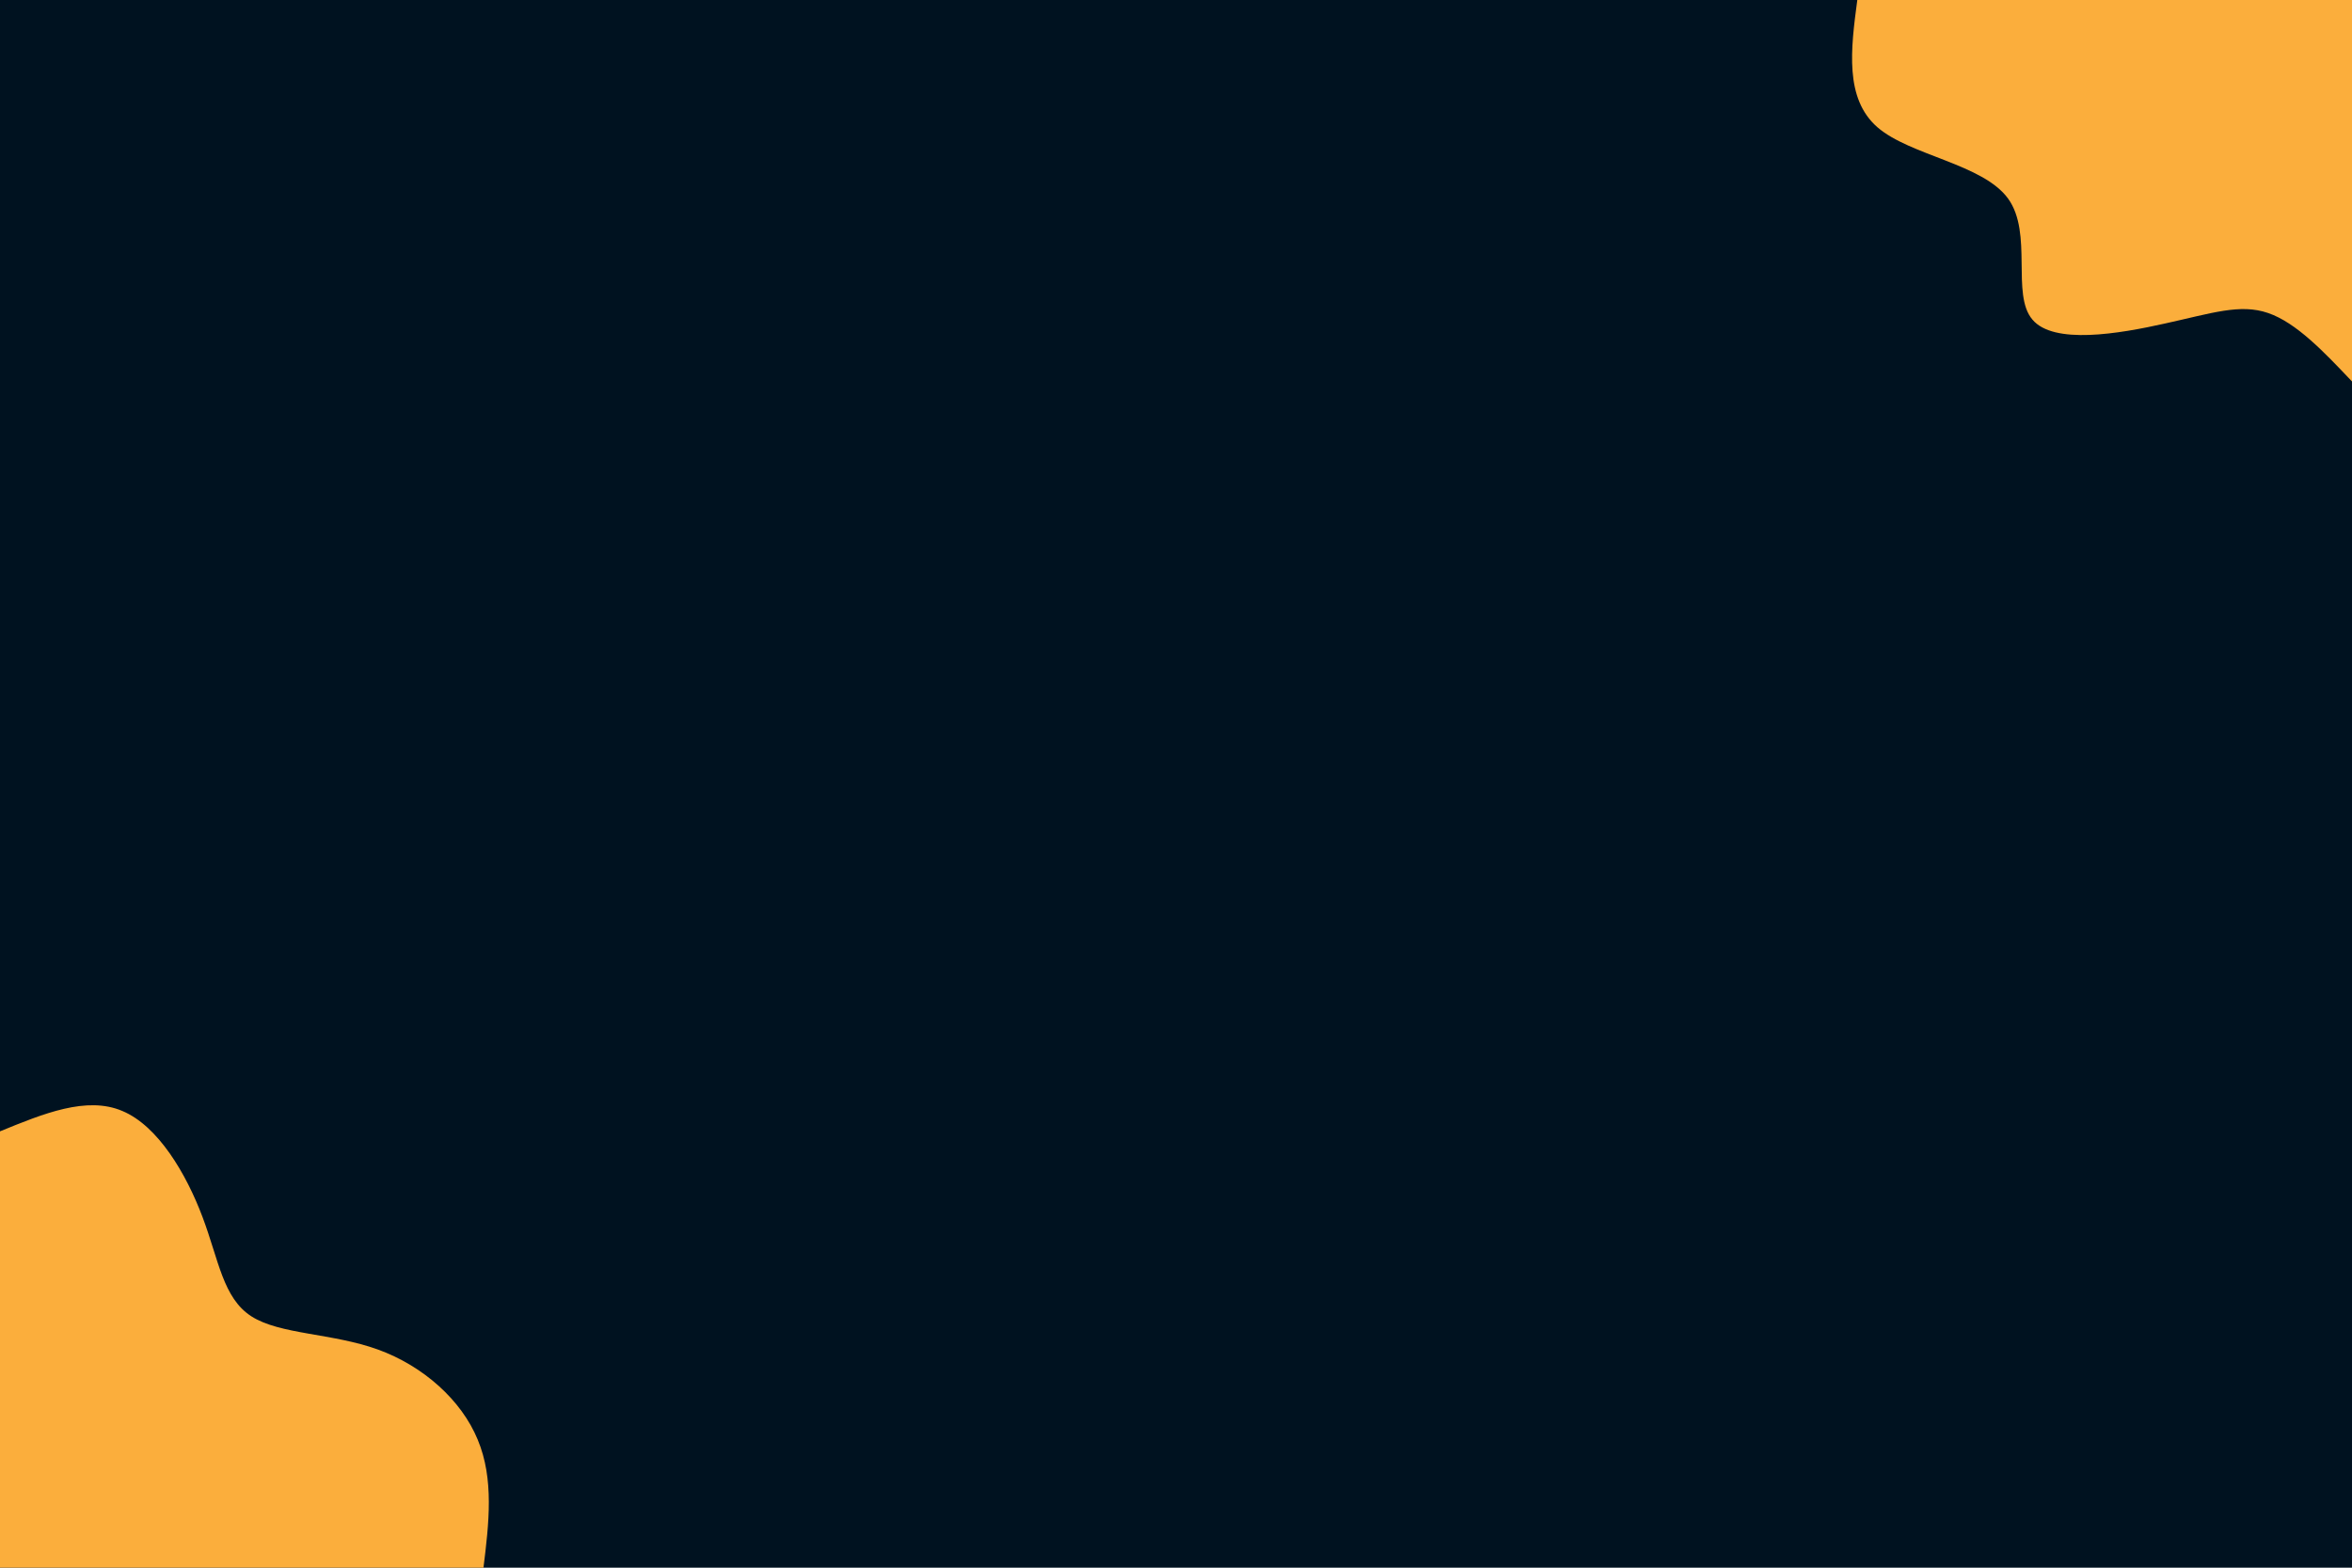 <svg id="visual" viewBox="0 0 900 600" width="900" height="600" xmlns="http://www.w3.org/2000/svg" xmlns:xlink="http://www.w3.org/1999/xlink" version="1.1"><rect x="0" y="0" width="900" height="600" fill="#001220"></rect><defs><linearGradient id="grad1_0" x1="33.3%" y1="0%" x2="100%" y2="100%"><stop offset="20%" stop-color="#001220" stop-opacity="1"></stop><stop offset="80%" stop-color="#001220" stop-opacity="1"></stop></linearGradient></defs><defs><linearGradient id="grad2_0" x1="0%" y1="0%" x2="66.7%" y2="100%"><stop offset="20%" stop-color="#001220" stop-opacity="1"></stop><stop offset="80%" stop-color="#001220" stop-opacity="1"></stop></linearGradient></defs><g transform="translate(900, 0)"><path d="M0 146C-10.7 134.7 -21.3 123.5 -32.1 119.8C-42.8 116.1 -53.7 119.9 -71.5 123.8C-89.3 127.8 -114.2 132 -122.3 122.3C-130.5 112.7 -122 89.3 -131.6 76C-141.3 62.7 -169 59.6 -181.6 48.7C-194.2 37.7 -191.8 18.8 -189.3 0L0 0Z" fill="#FBAE3C"></path></g><g transform="translate(0, 600)"><path d="M0 -167C16.6 -173.8 33.2 -180.6 46.8 -174.8C60.5 -169.1 71.3 -150.7 77.5 -134.2C83.7 -117.8 85.3 -103.2 96.2 -96.2C107.1 -89.2 127.2 -89.8 144.6 -83.5C162 -77.2 176.6 -64.1 182.8 -49C189.1 -33.9 187.1 -17 185 0L0 0Z" fill="#FBAE3C"></path></g></svg>